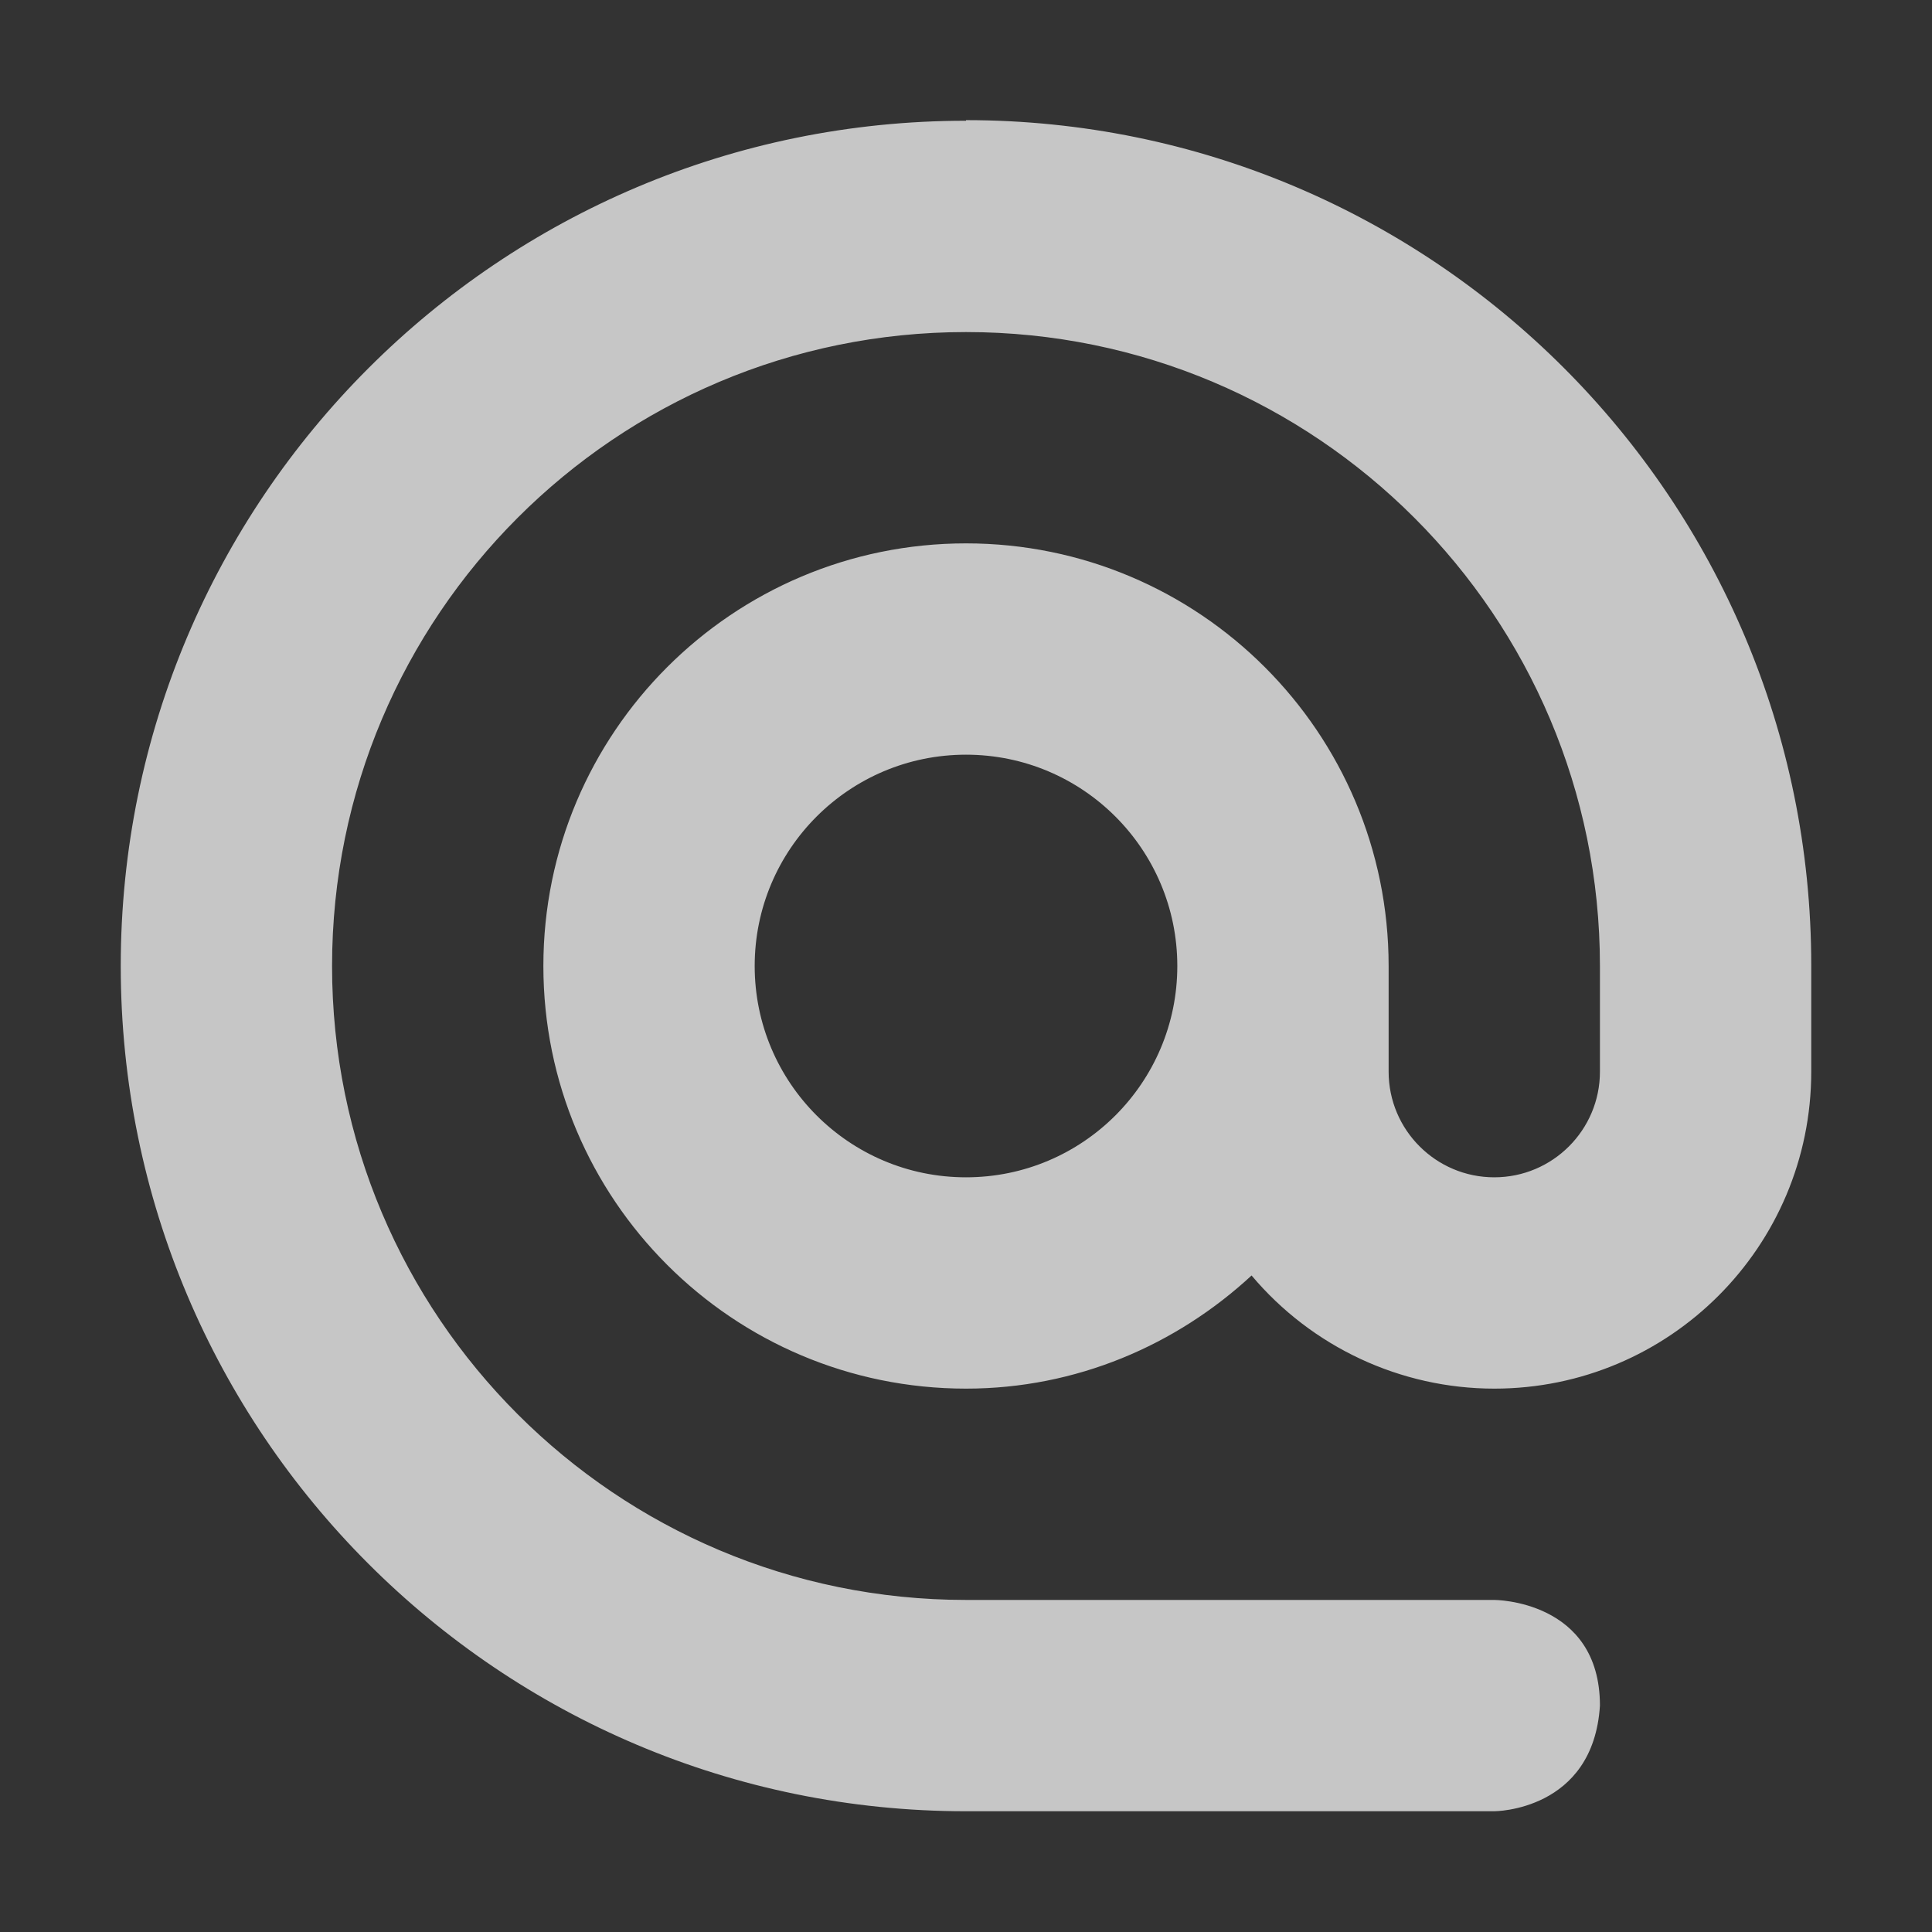 <?xml version="1.0" encoding="UTF-8" standalone="no"?>
<!--Created with Inkscape (http://www.inkscape.org/)-->
<svg id="svg7384" xmlns:rdf="http://www.w3.org/1999/02/22-rdf-syntax-ns#" style="enable-background:new" xmlns="http://www.w3.org/2000/svg" xmlns:osb="http://www.openswatchbook.org/uri/2009/osb" height="16" width="16" version="1.1" xmlns:cc="http://creativecommons.org/ns#" xmlns:dc="http://purl.org/dc/elements/1.1/">
    <rect width="100%" height="100%" fill="#333333" stroke="none"/>
    <title id="title8473">
        Paper Symbolic Icon Theme
    </title>
    <defs id="defs7386">
        <filter id="filter7554" style="color-interpolation-filters:sRGB">
            <feBlend id="feBlend7556" in2="BackgroundImage" mode="darken"/>
        </filter>
    </defs>
    <g id="layer2" transform="translate(-424,-428)">
        <path id="path4650" opacity=".72" d="m432 429c-3.866 0-7 3.134-7 7s3.134 7 7 7h4.375s0.82 0 0.875-0.875c0-0.875-0.875-0.875-0.875-0.875h-4.375c-2.9 0-5.25-2.35-5.25-5.25s2.35-5.25 5.25-5.25 5.25 2.35 5.25 5.25v0.875c0 0.483-0.392 0.875-0.875 0.875-0.483 0-0.875-0.392-0.875-0.875v-0.875c0-1.933-1.567-3.5-3.5-3.5s-3.5 1.567-3.5 3.5 1.567 3.5 3.5 3.5c0.915 0 1.742-0.361 2.365-0.937 0.499 0.593 1.235 0.937 2.01 0.937 1.45 0 2.625-1.175 2.625-2.625v-0.88c0-3.866-3.134-7-7-7zm0 5.25c0.967 0 1.75 0.784 1.75 1.75s-0.783 1.75-1.75 1.75-1.75-0.784-1.75-1.75 0.783-1.75 1.75-1.75z" fill="#fff"/>
    </g>
</svg>
